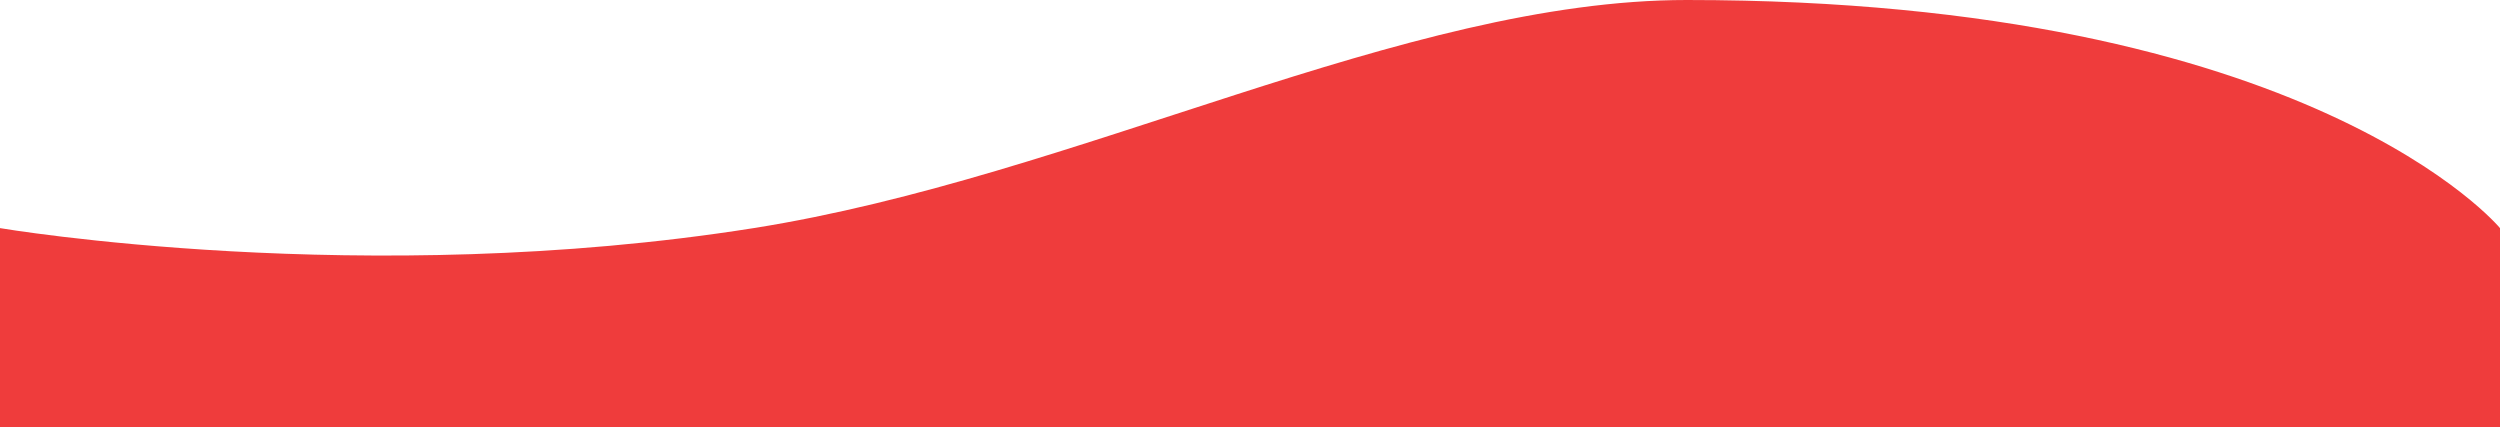 <svg xmlns="http://www.w3.org/2000/svg" width="753" height="128.707" viewBox="0 0 753 128.707"><path d="M0,0S109.616,18.605,227,0c97.445-15.445,195.8-68.707,281.082-68.707C696.332-68.707,753,0,753,0V60H0Z" transform="translate(0 68.707)" fill="#ef3c3c"/></svg>